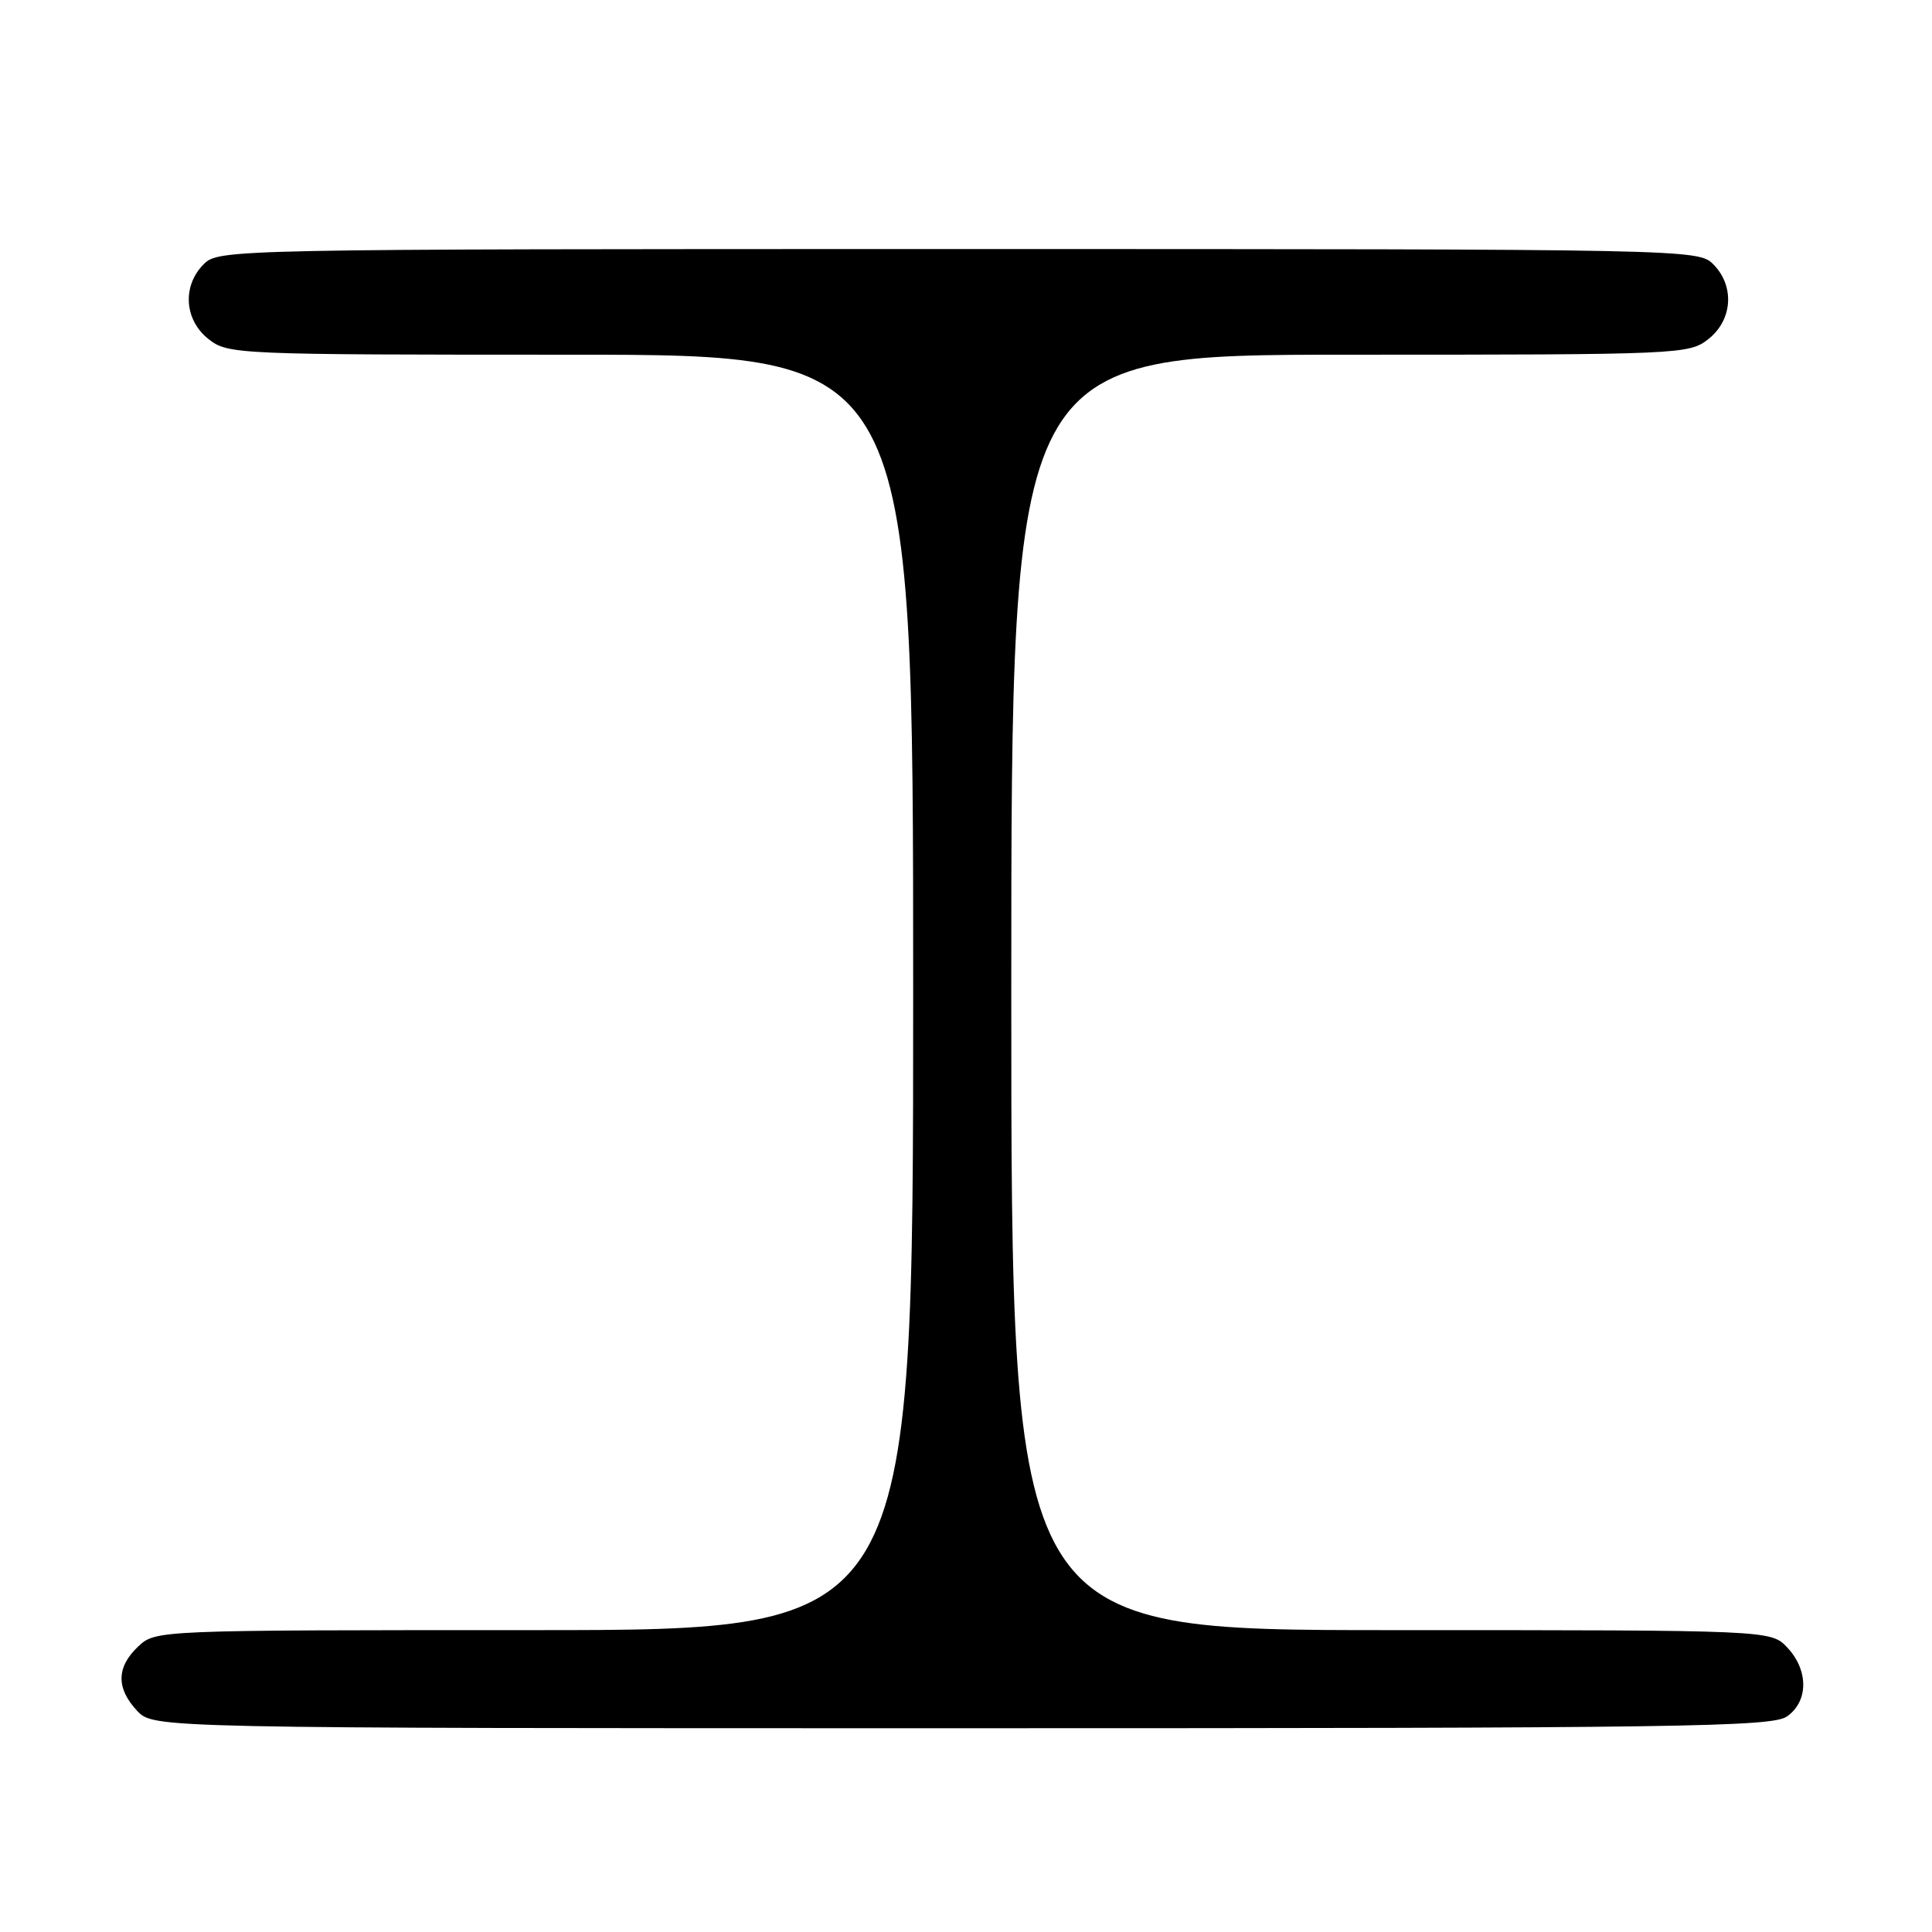 <?xml version="1.0" encoding="UTF-8" standalone="no"?>
<!DOCTYPE svg PUBLIC "-//W3C//DTD SVG 1.1//EN" "http://www.w3.org/Graphics/SVG/1.1/DTD/svg11.dtd" >
<svg xmlns="http://www.w3.org/2000/svg" xmlns:xlink="http://www.w3.org/1999/xlink" version="1.1" viewBox="0 0 256 256">
 <g >
 <path fill="currentColor"
d=" M 236.78 227.44 C 239.64 225.44 239.66 221.33 236.83 218.31 C 234.65 216.00 234.65 216.00 184.33 216.00 C 134.00 216.00 134.00 216.00 134.00 131.50 C 134.00 47.00 134.00 47.00 178.87 47.00 C 222.74 47.00 223.79 46.95 226.37 44.93 C 229.59 42.39 229.88 37.88 227.00 35.00 C 225.03 33.03 223.67 33.00 127.00 33.00 C 30.33 33.00 28.97 33.03 27.00 35.00 C 24.12 37.88 24.41 42.39 27.63 44.93 C 30.21 46.96 31.25 47.00 75.63 47.00 C 121.00 47.00 121.00 47.00 121.00 131.50 C 121.00 216.00 121.00 216.00 70.81 216.00 C 20.66 216.00 20.63 216.00 18.31 218.17 C 15.42 220.90 15.37 223.70 18.17 226.69 C 20.35 229.00 20.35 229.00 127.45 229.00 C 222.77 229.00 234.80 228.83 236.78 227.44 Z "/>
</g>
</svg>